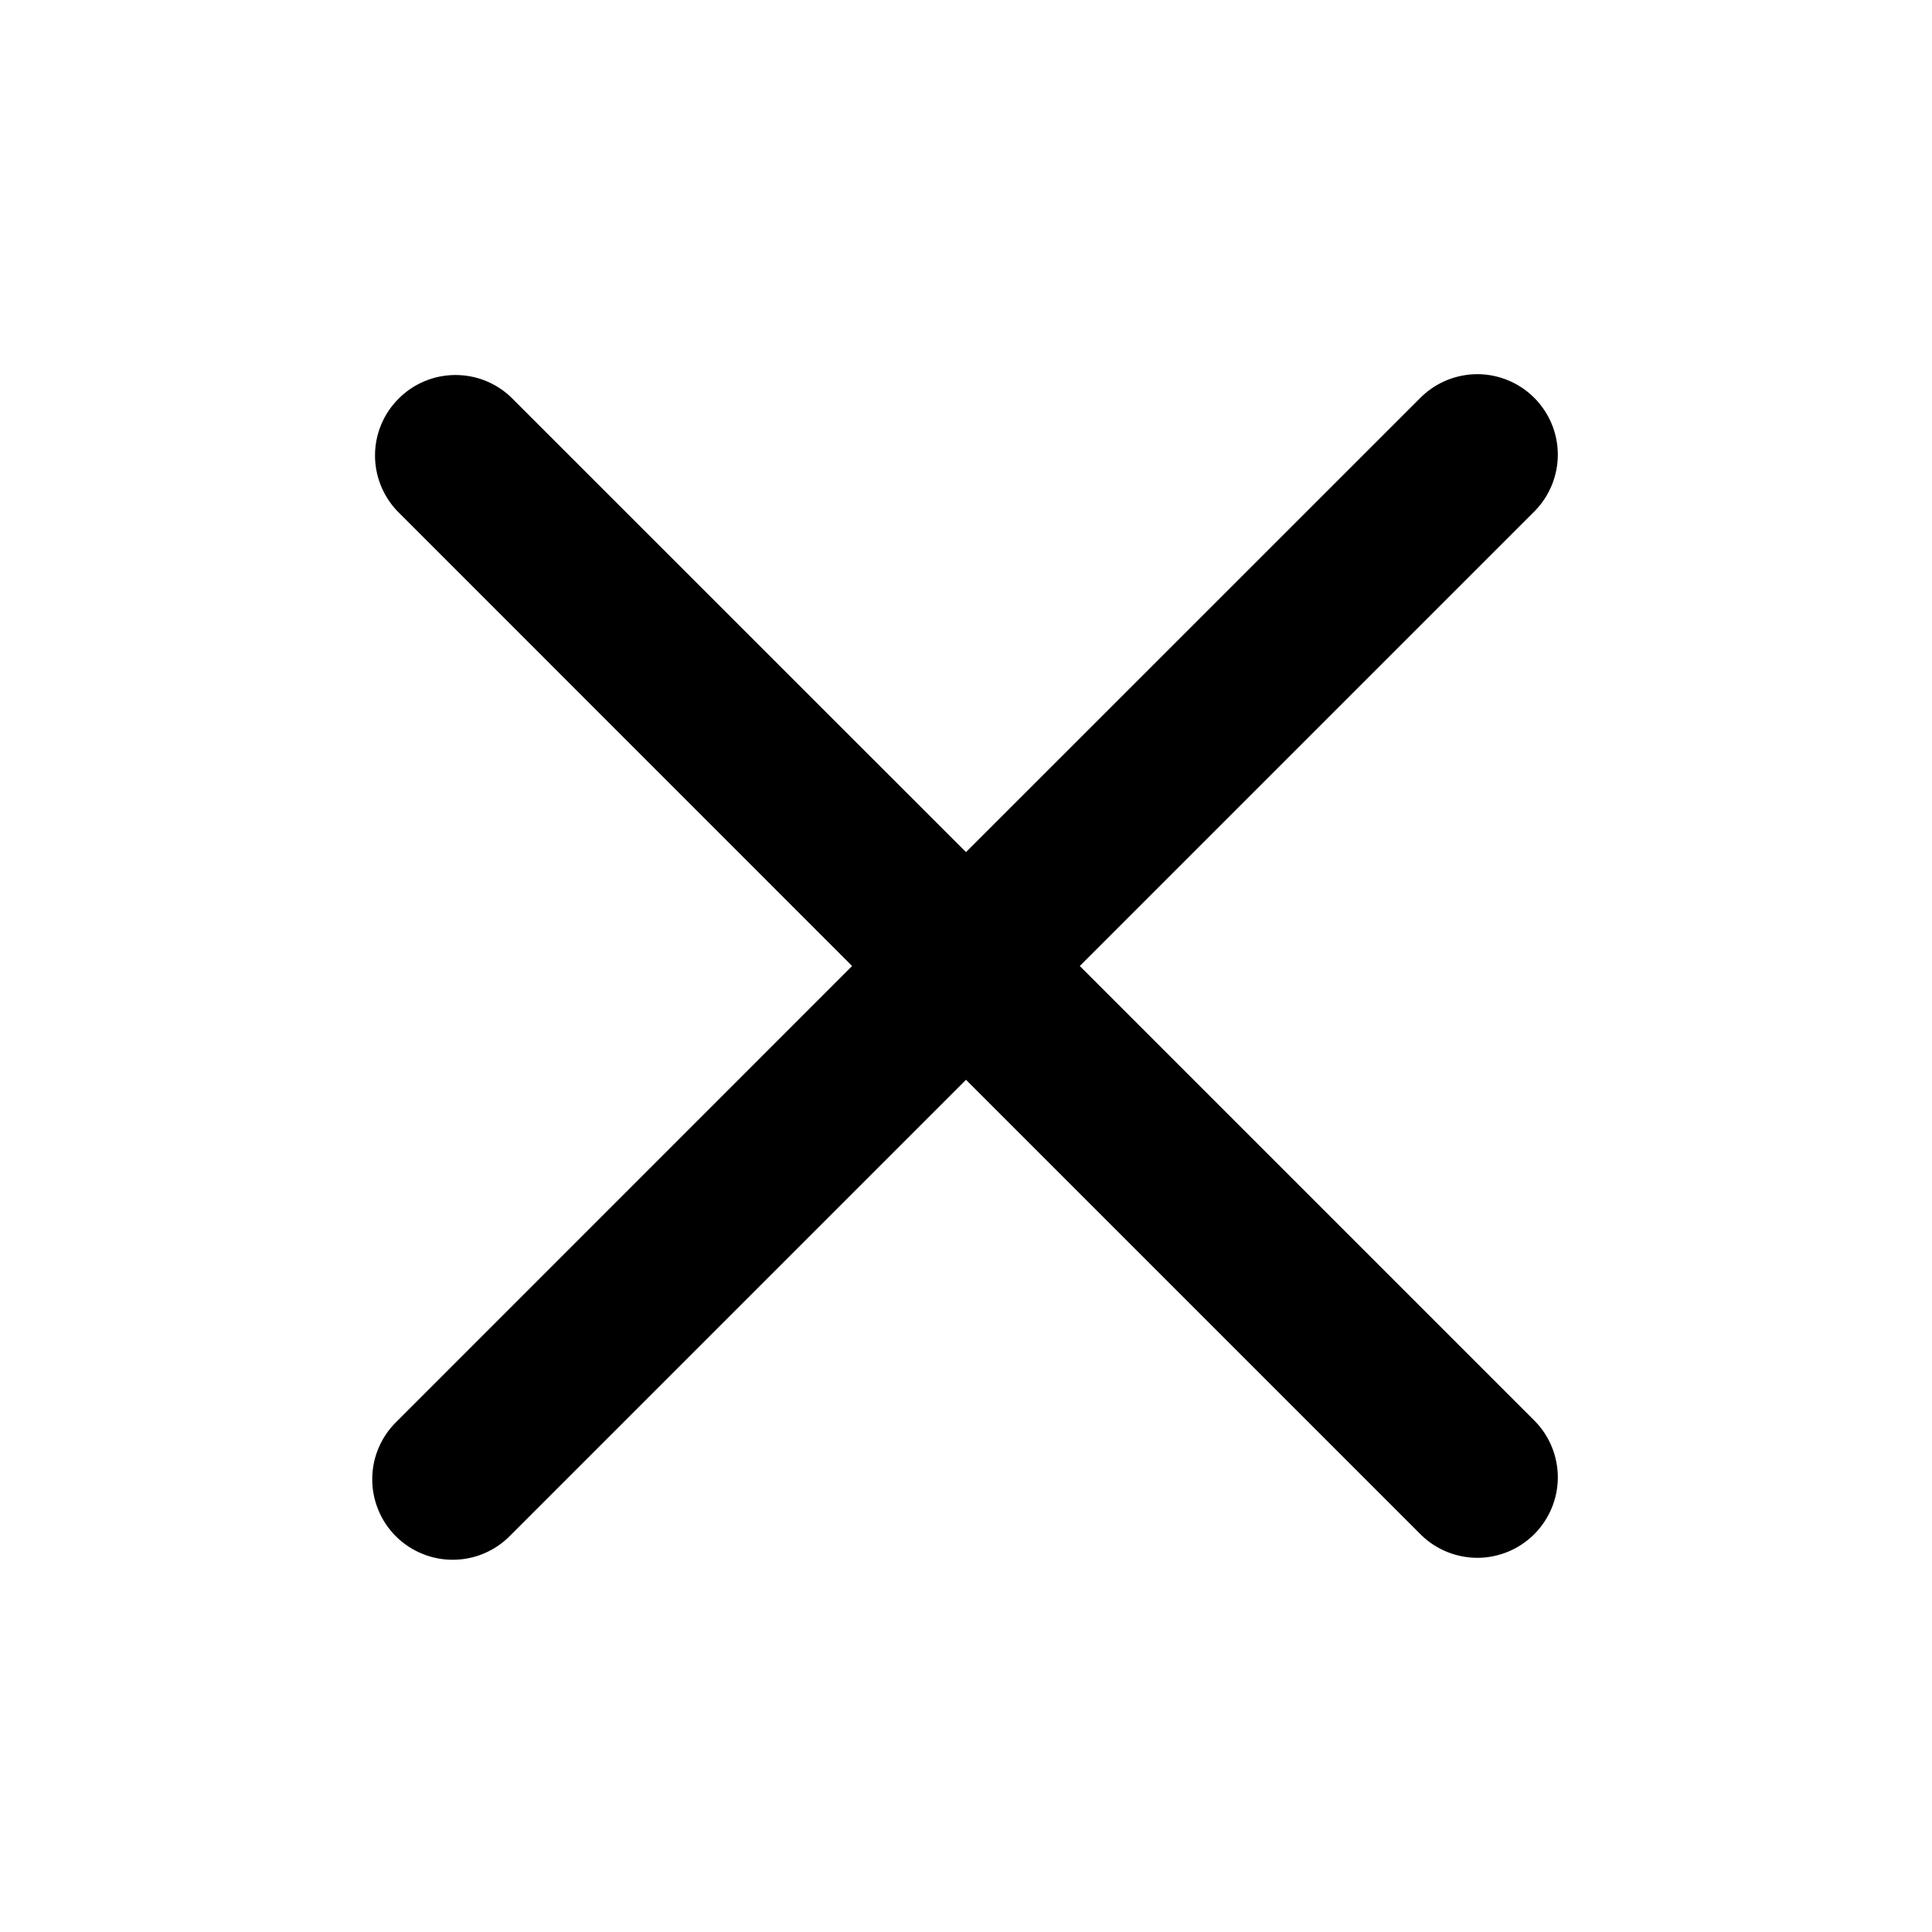 <svg width="18" height="18" viewBox="0 0 18 18" fill="none" xmlns="http://www.w3.org/2000/svg">
<g clip-path="url(#clip0_4803_2566)">
<path fill-rule="evenodd" clip-rule="evenodd" d="M9 10.06L13.243 14.303C13.384 14.44 13.574 14.515 13.77 14.514C13.967 14.512 14.155 14.433 14.294 14.294C14.433 14.155 14.512 13.967 14.514 13.77C14.515 13.574 14.44 13.384 14.303 13.243L10.06 9L14.303 4.757C14.44 4.616 14.515 4.426 14.514 4.23C14.512 4.033 14.433 3.845 14.294 3.706C14.155 3.567 13.967 3.488 13.77 3.486C13.574 3.485 13.384 3.56 13.243 3.697L9 7.939L4.757 3.697C4.615 3.563 4.427 3.491 4.232 3.494C4.037 3.497 3.851 3.576 3.714 3.714C3.576 3.851 3.497 4.037 3.494 4.232C3.491 4.427 3.564 4.615 3.697 4.757L7.939 9L3.697 13.243C3.625 13.312 3.568 13.395 3.529 13.486C3.489 13.578 3.469 13.676 3.468 13.776C3.467 13.875 3.486 13.974 3.524 14.066C3.561 14.158 3.617 14.242 3.687 14.312C3.758 14.383 3.842 14.439 3.934 14.476C4.026 14.514 4.125 14.533 4.224 14.532C4.324 14.531 4.422 14.511 4.514 14.471C4.605 14.432 4.688 14.375 4.757 14.303L9 10.06Z" fill="black"/>
</g>
<defs>
<clipPath id="clip0_4803_2566">
<rect width="18" height="18" fill="white"/>
</clipPath>
</defs>
</svg>

